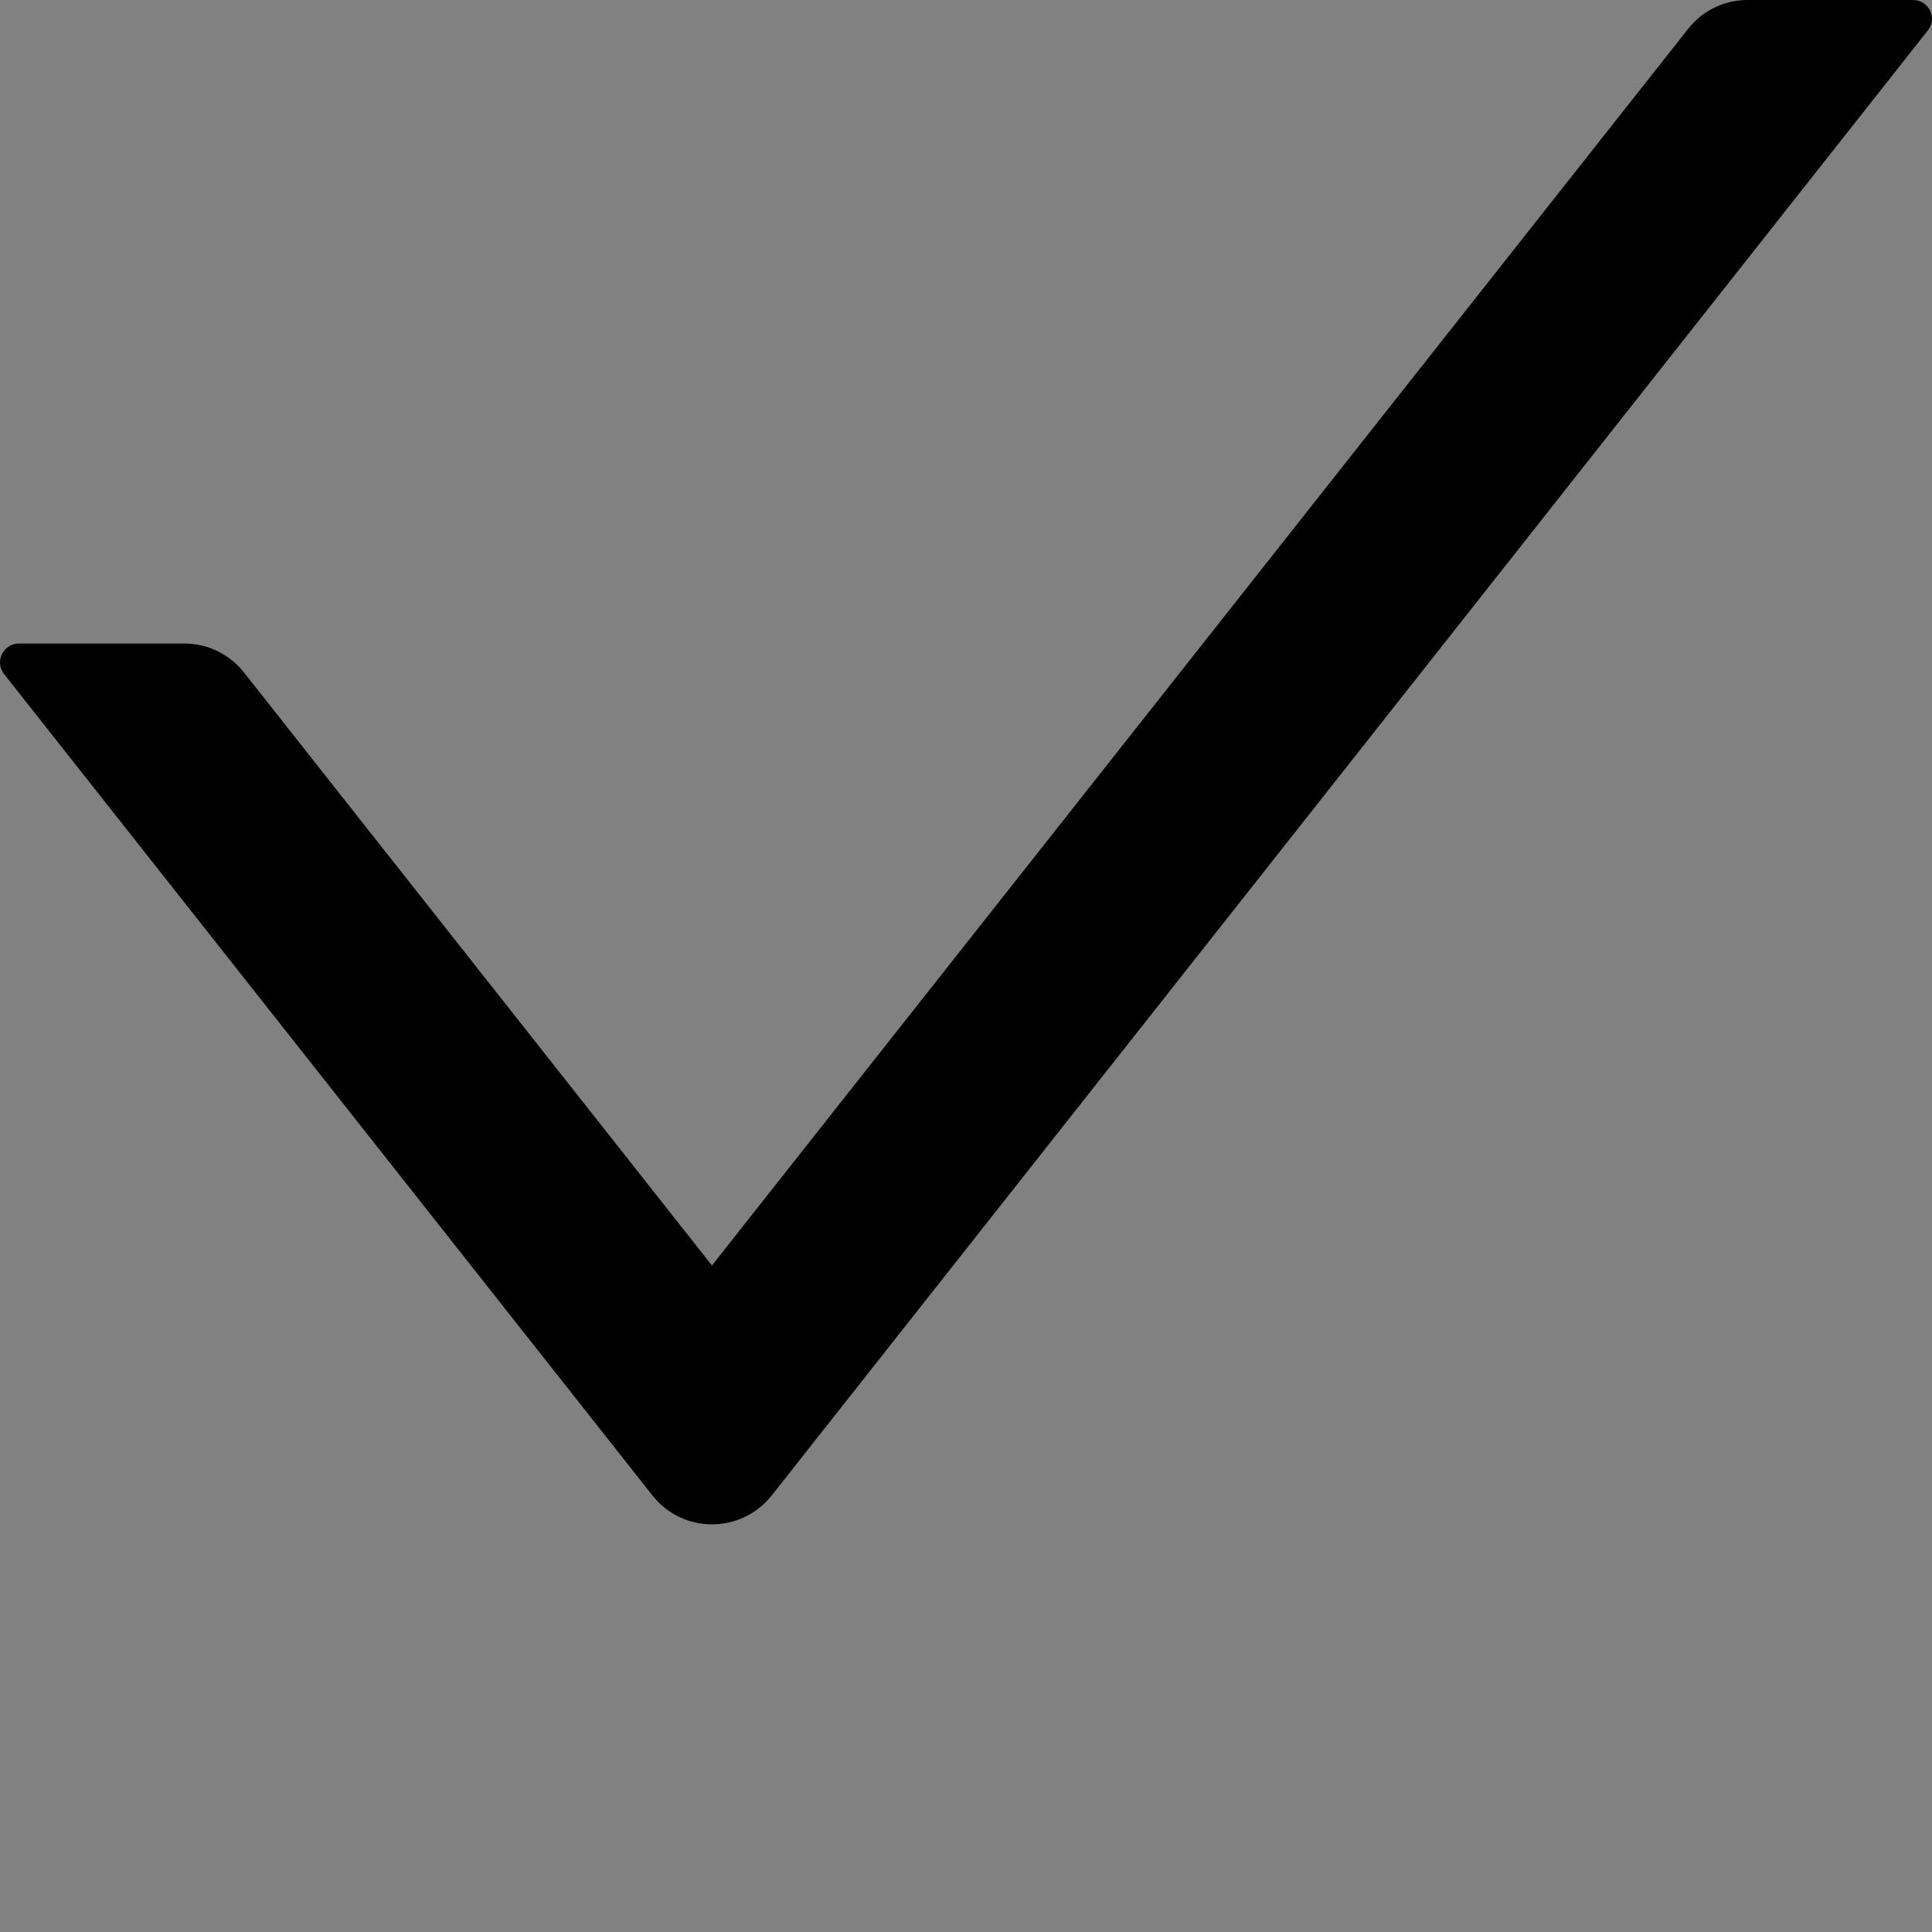 <?xml version="1.0" encoding="UTF-8"?>
<svg width="48" height="48" viewBox="0 0 48 48" fill="none" xmlns="http://www.w3.org/2000/svg">
  <rect x="0" y="0" width="48" height="48" fill="#808080" stroke="none"/>
  <rect width="48" height="48" fill="white" fill-opacity="0.01"/>
  <path fill="#000" d="M47.528,0 L43.417,0 C42.84,0 42.293,0.265 41.94,0.718 L17.688,31.44 L6.06,16.705 C5.703,16.253 5.159,15.988 4.583,15.988 L0.472,15.988 C0.077,15.988 -0.14,16.441 0.101,16.746 L16.212,37.157 C16.965,38.11 18.412,38.11 19.171,37.157 L47.899,0.753 C48.14,0.453 47.923,0 47.528,0 Z"></path>
</svg>
